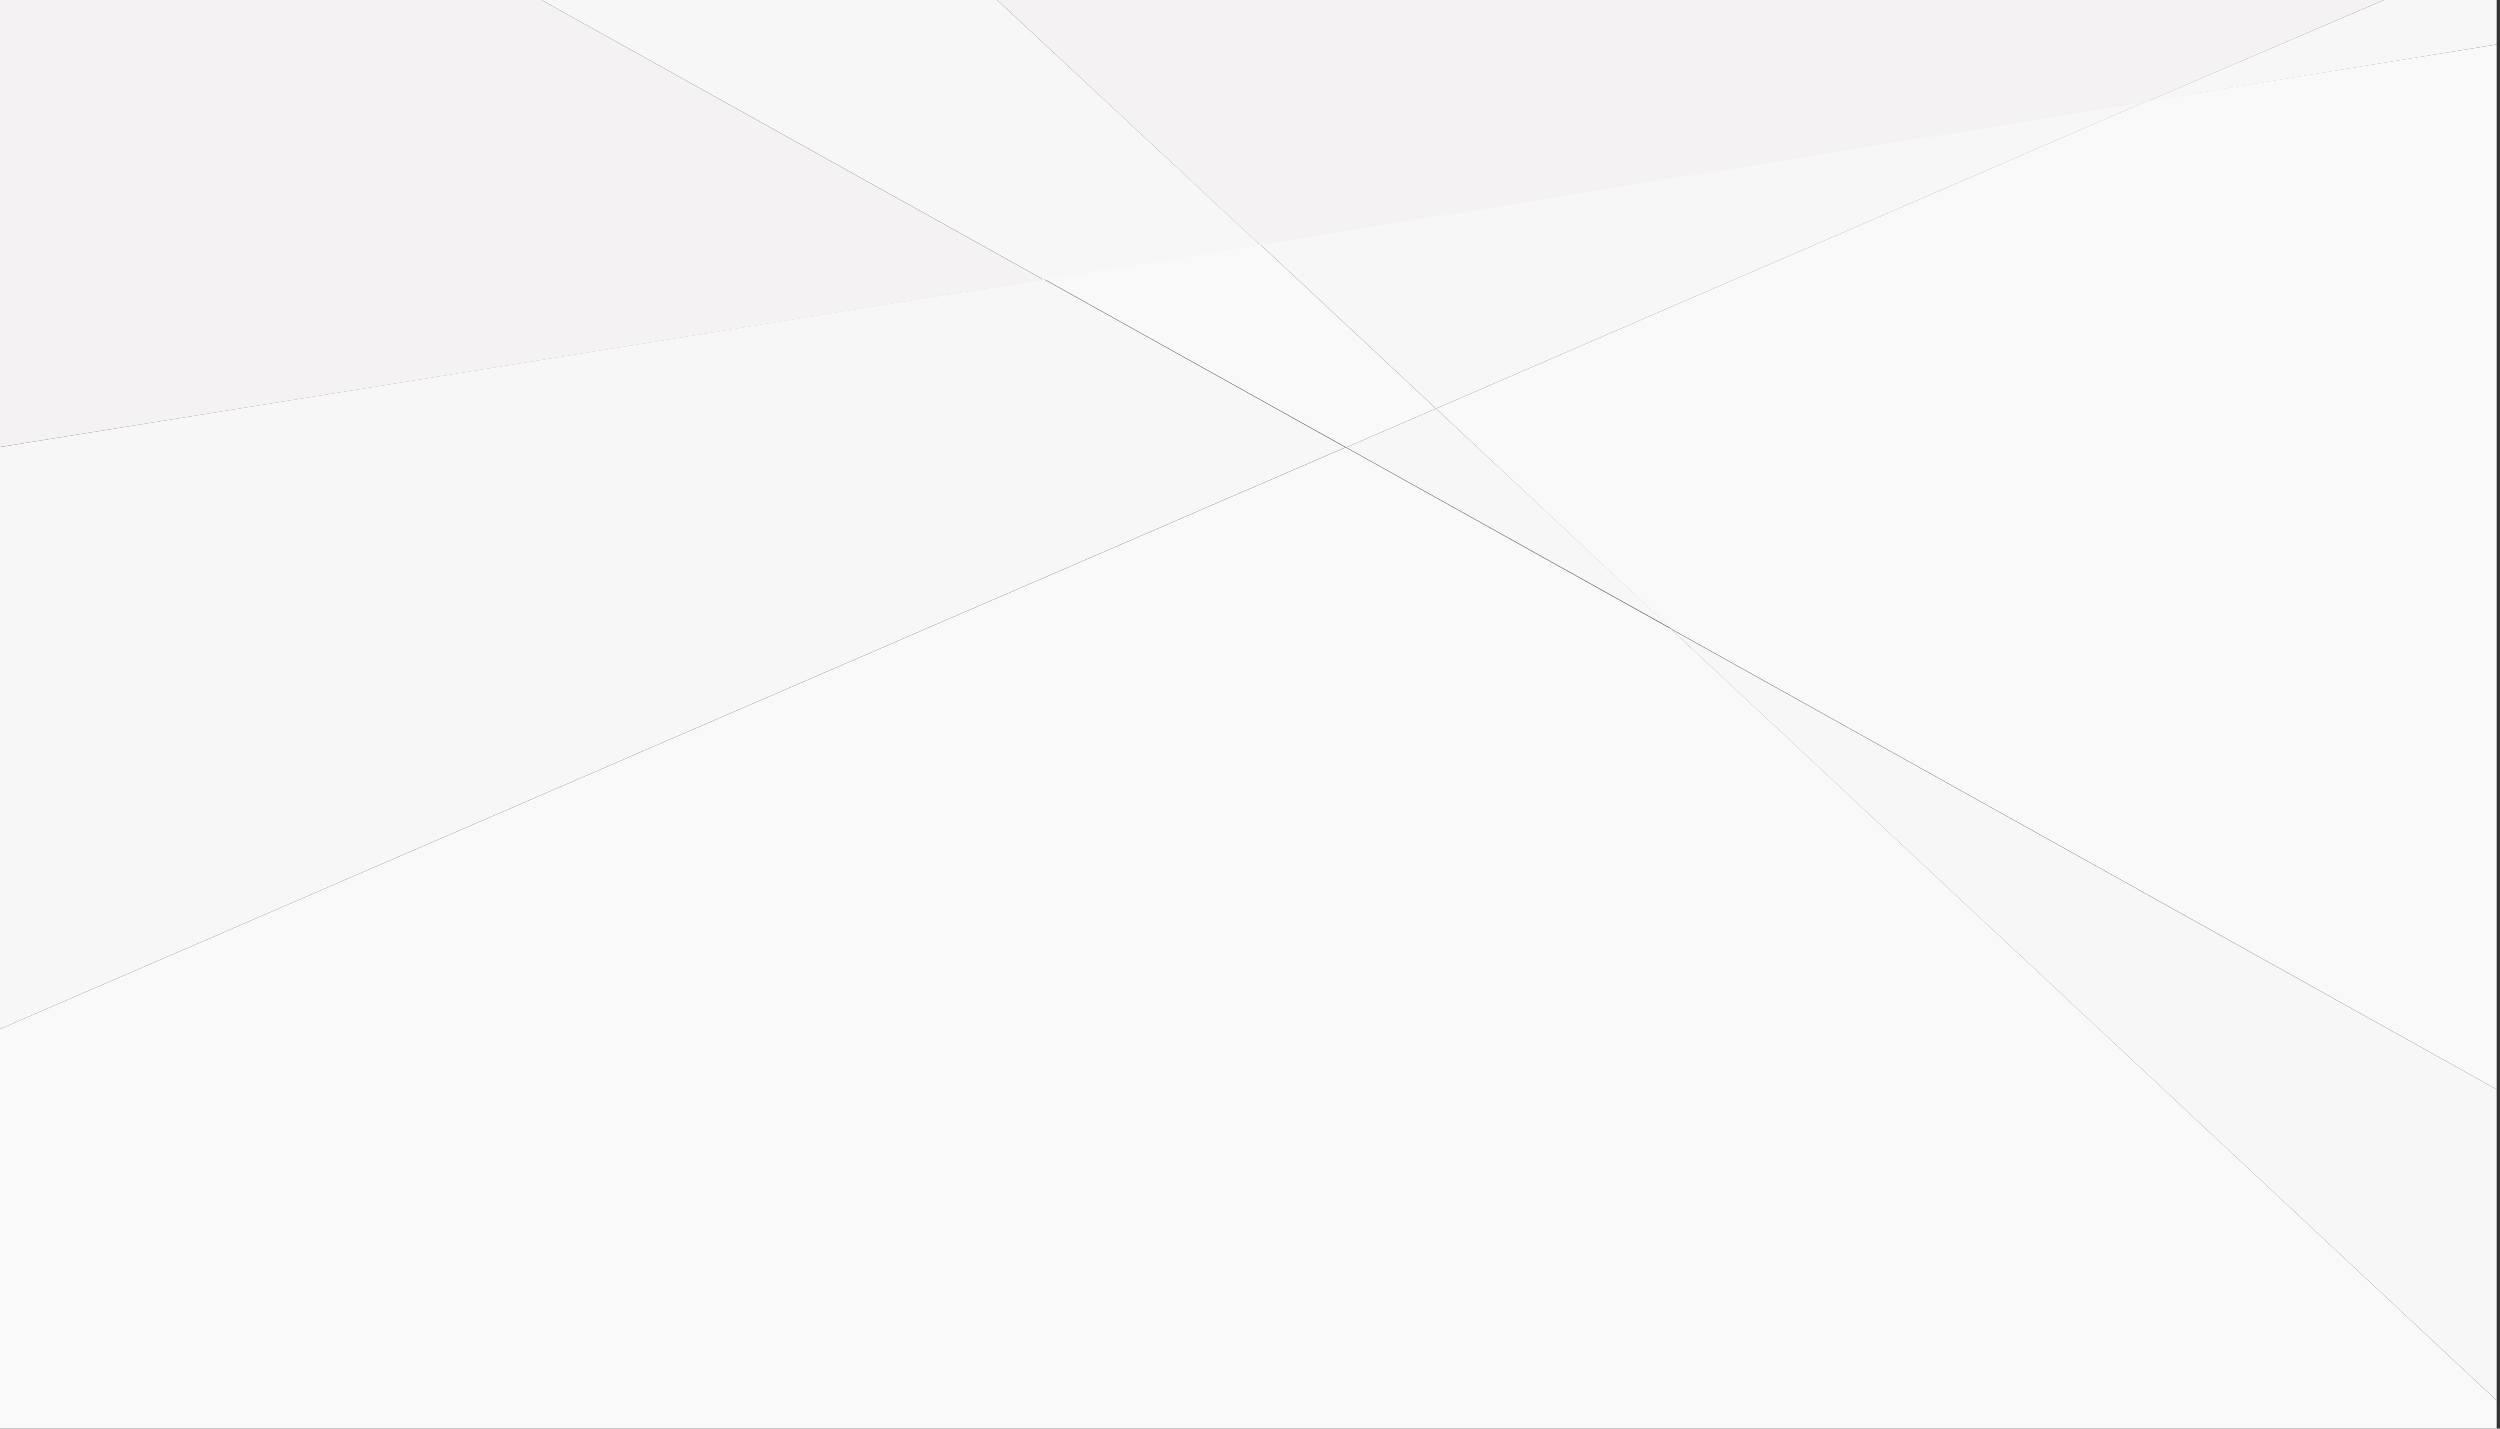 <?xml version="1.0" encoding="utf-8"?>
<!-- Generator: Adobe Illustrator 16.0.0, SVG Export Plug-In . SVG Version: 6.00 Build 0)  -->
<!DOCTYPE svg PUBLIC "-//W3C//DTD SVG 1.1//EN" "http://www.w3.org/Graphics/SVG/1.1/DTD/svg11.dtd">
<svg version="1.1" id="Layer_3" xmlns="http://www.w3.org/2000/svg" xmlns:xlink="http://www.w3.org/1999/xlink" x="0px" y="0px"
	 width="126px" height="72px" viewBox="0 0 126 72" enable-background="new 0 0 126 72" xml:space="preserve">
<rect x="0" y="0" width="126" height="72" fill="#333333" stroke="none"/>
<polygon fill="#F9F9F9" points="72.373,20.593 84.233,31.697 125.833,54.906 125.833,2.24 108.211,5.084 "/>
<polygon fill="#F7F7F7" points="67.85,22.549 84.265,31.697 72.373,20.593 "/>
<polygon fill="#F9F9F9" points="63.495,12.3 52.611,14.056 67.85,22.549 72.373,20.593 "/>
<polygon fill="#F7F7F7" points="108.241,5.084 63.495,12.3 72.373,20.593 "/>
<polygon fill="#F7F7F7" points="125.833,2.24 125.833,0 120.146,0 108.211,5.115 "/>
<polygon fill="#F9F9F9" points="67.817,22.549 0,51.862 0,75.5 125.833,75.5 125.833,70.587 84.214,31.697 "/>
<polygon fill="#F7F7F7" points="84.201,31.697 125.833,70.587 125.833,54.906 "/>
<polygon fill="#F7F7F7" points="52.579,14.056 0,22.53 0,51.862 67.806,22.549 "/>
<polygon fill="#F4F2F2" points="108.241,5.115 120.146,0 50.257,0 63.495,12.344 "/>
<polygon fill="#F4F2F2" points="27.287,0 0,0 0,22.53 52.579,14.087 "/>
<polygon fill="#F7F7F7" points="63.495,12.332 50.257,0 27.287,0 52.611,14.1 "/>
</svg>

